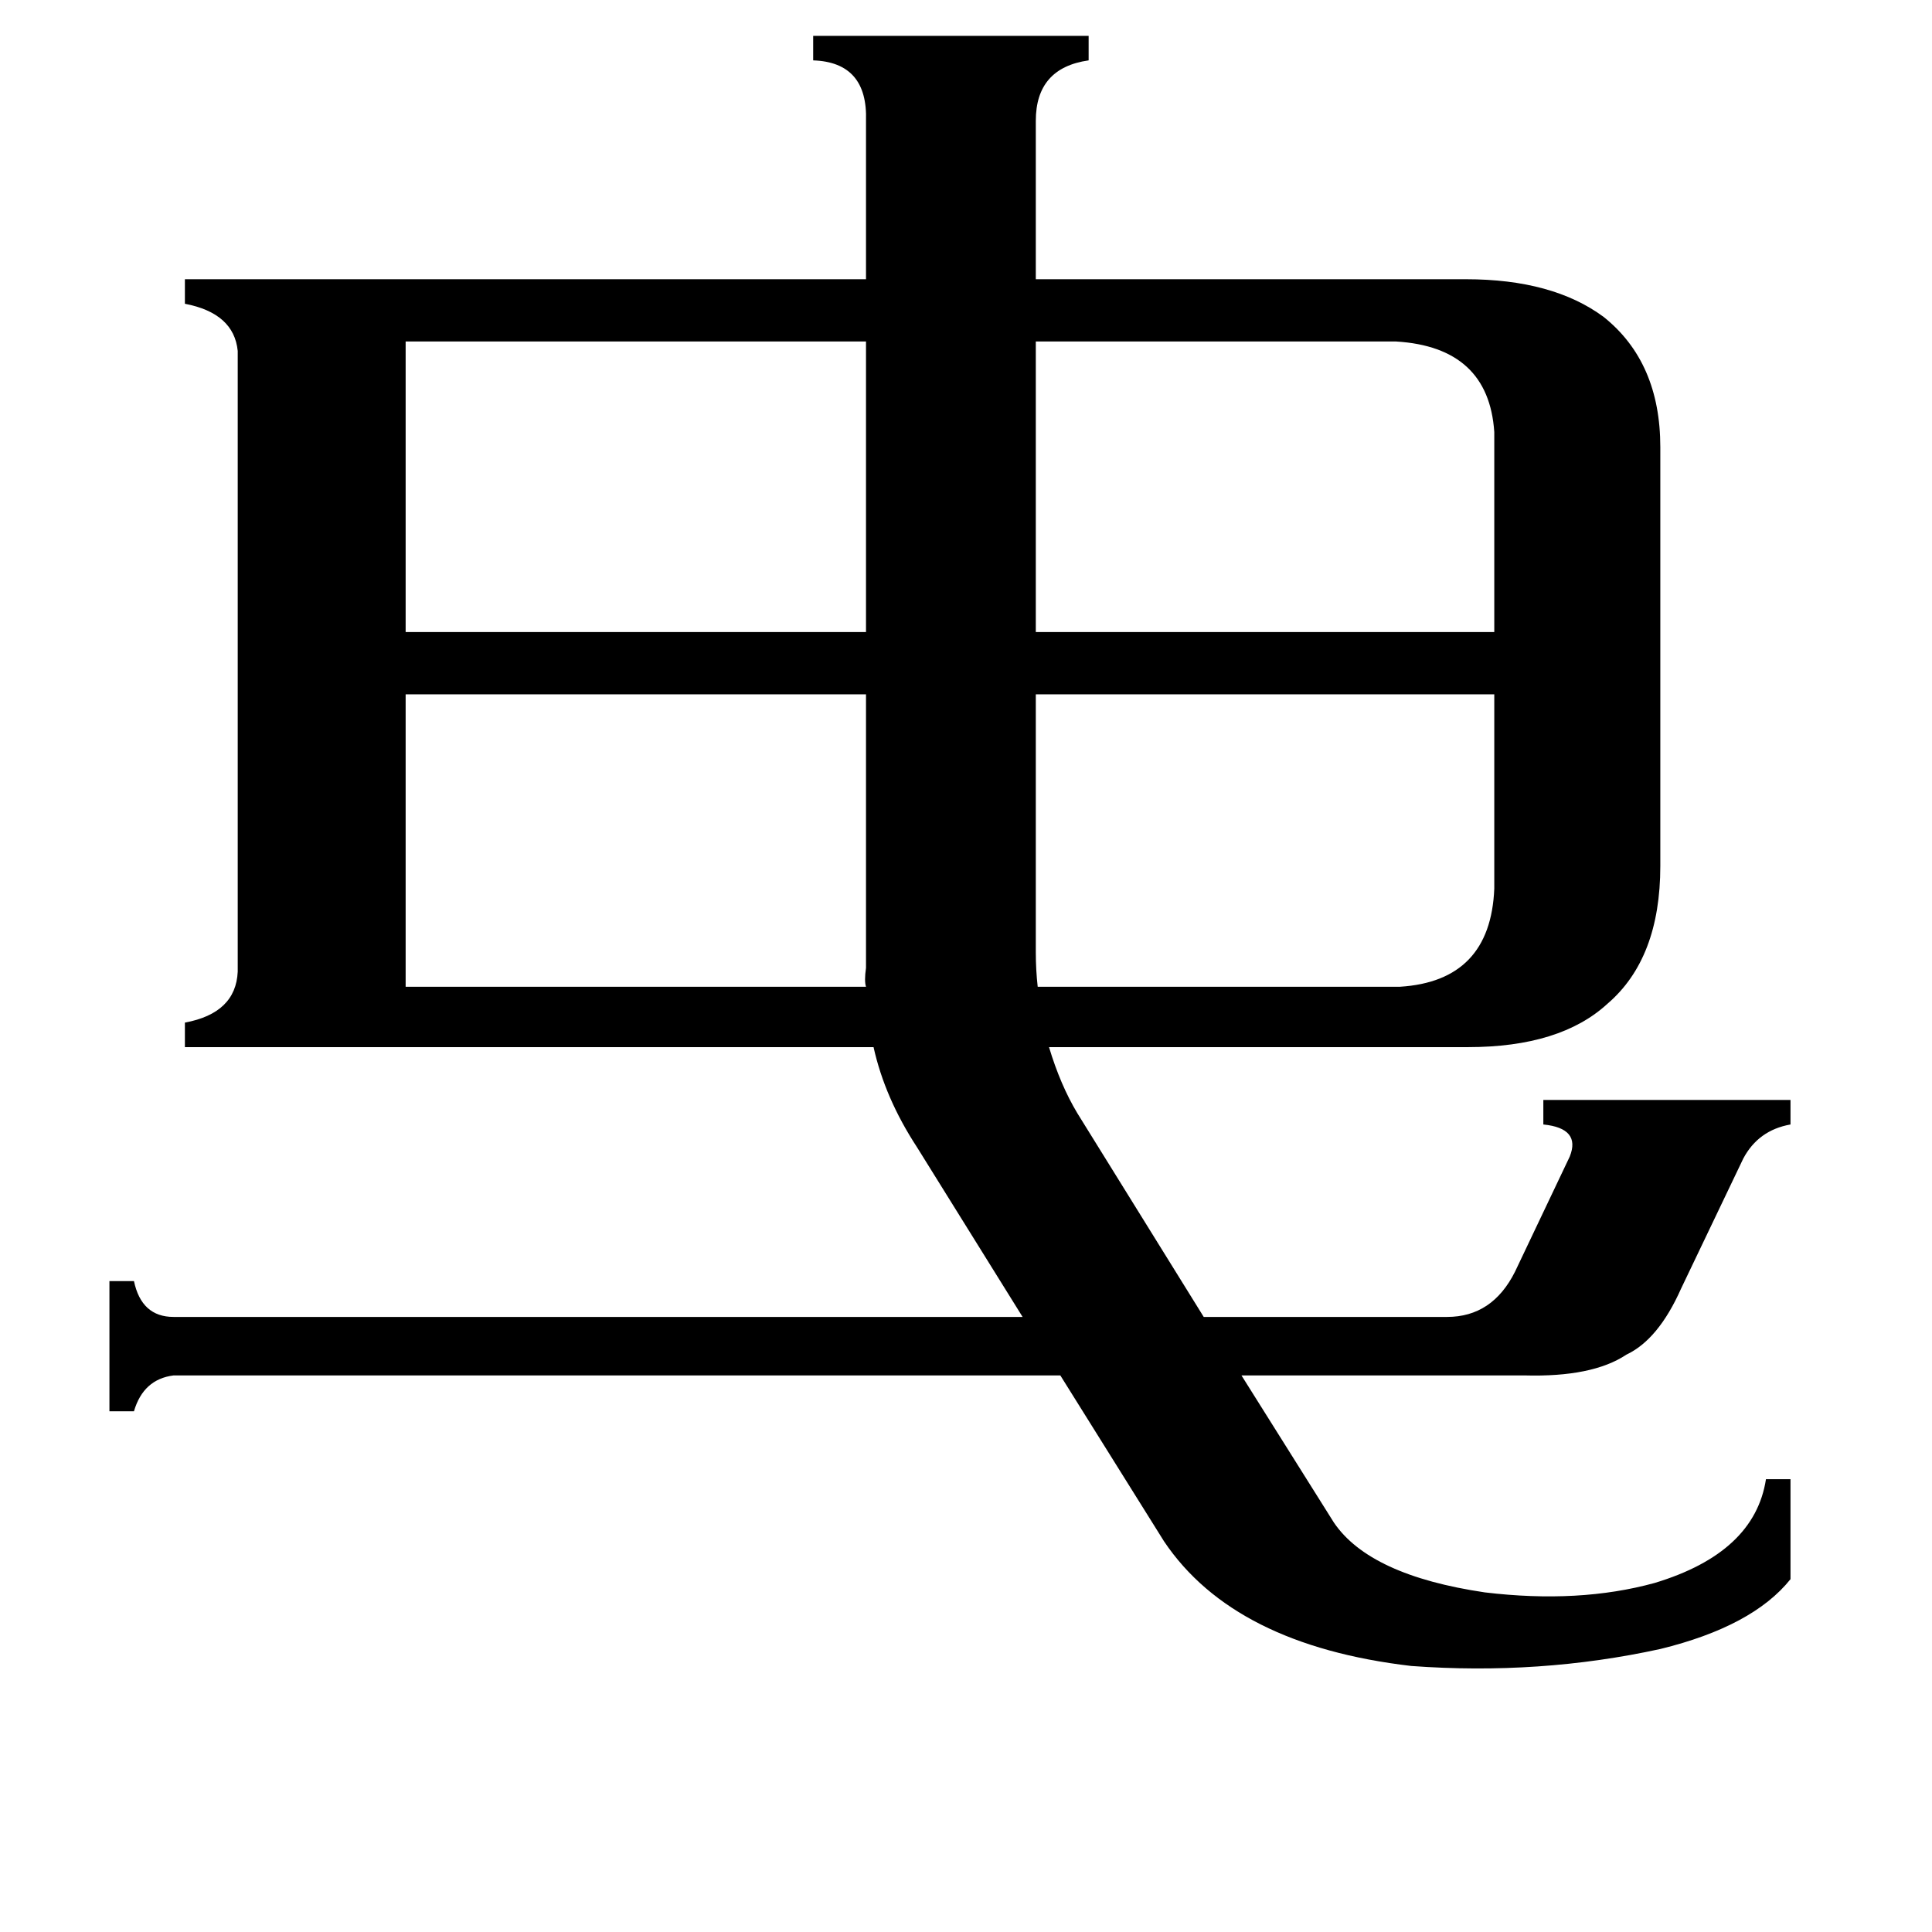 <svg xmlns="http://www.w3.org/2000/svg" viewBox="0 -800 1024 1024">
	<path fill="#000000" d="M740 -619H549V-465H792V-571Q789 -616 740 -619ZM742 -277Q790 -280 792 -329V-432H549V-295Q549 -286 550 -277ZM215 -619V-465H459V-619ZM459 -277Q458 -280 459 -287Q459 -290 459 -292V-432H215V-277ZM92 -71Q76 -69 71 -52H58V-121H71Q75 -102 92 -102H542L486 -192Q469 -218 463 -245H98V-258Q125 -263 126 -285V-614Q124 -634 98 -639V-652H459V-736Q460 -767 431 -768V-781H577V-768Q549 -764 549 -736V-652H777Q823 -652 850 -632Q880 -608 880 -563V-341Q880 -292 852 -268Q827 -245 778 -245H556Q562 -225 571 -210L638 -102H767Q791 -102 803 -126L832 -187Q838 -202 818 -204V-217H949V-204Q932 -201 924 -186L891 -117Q879 -90 862 -82Q844 -70 808 -71H658L707 7Q726 35 787 44Q837 50 877 39Q930 23 936 -16H949V37Q929 62 880 74Q816 88 748 83Q654 72 617 17L562 -71Z"/>
</svg>